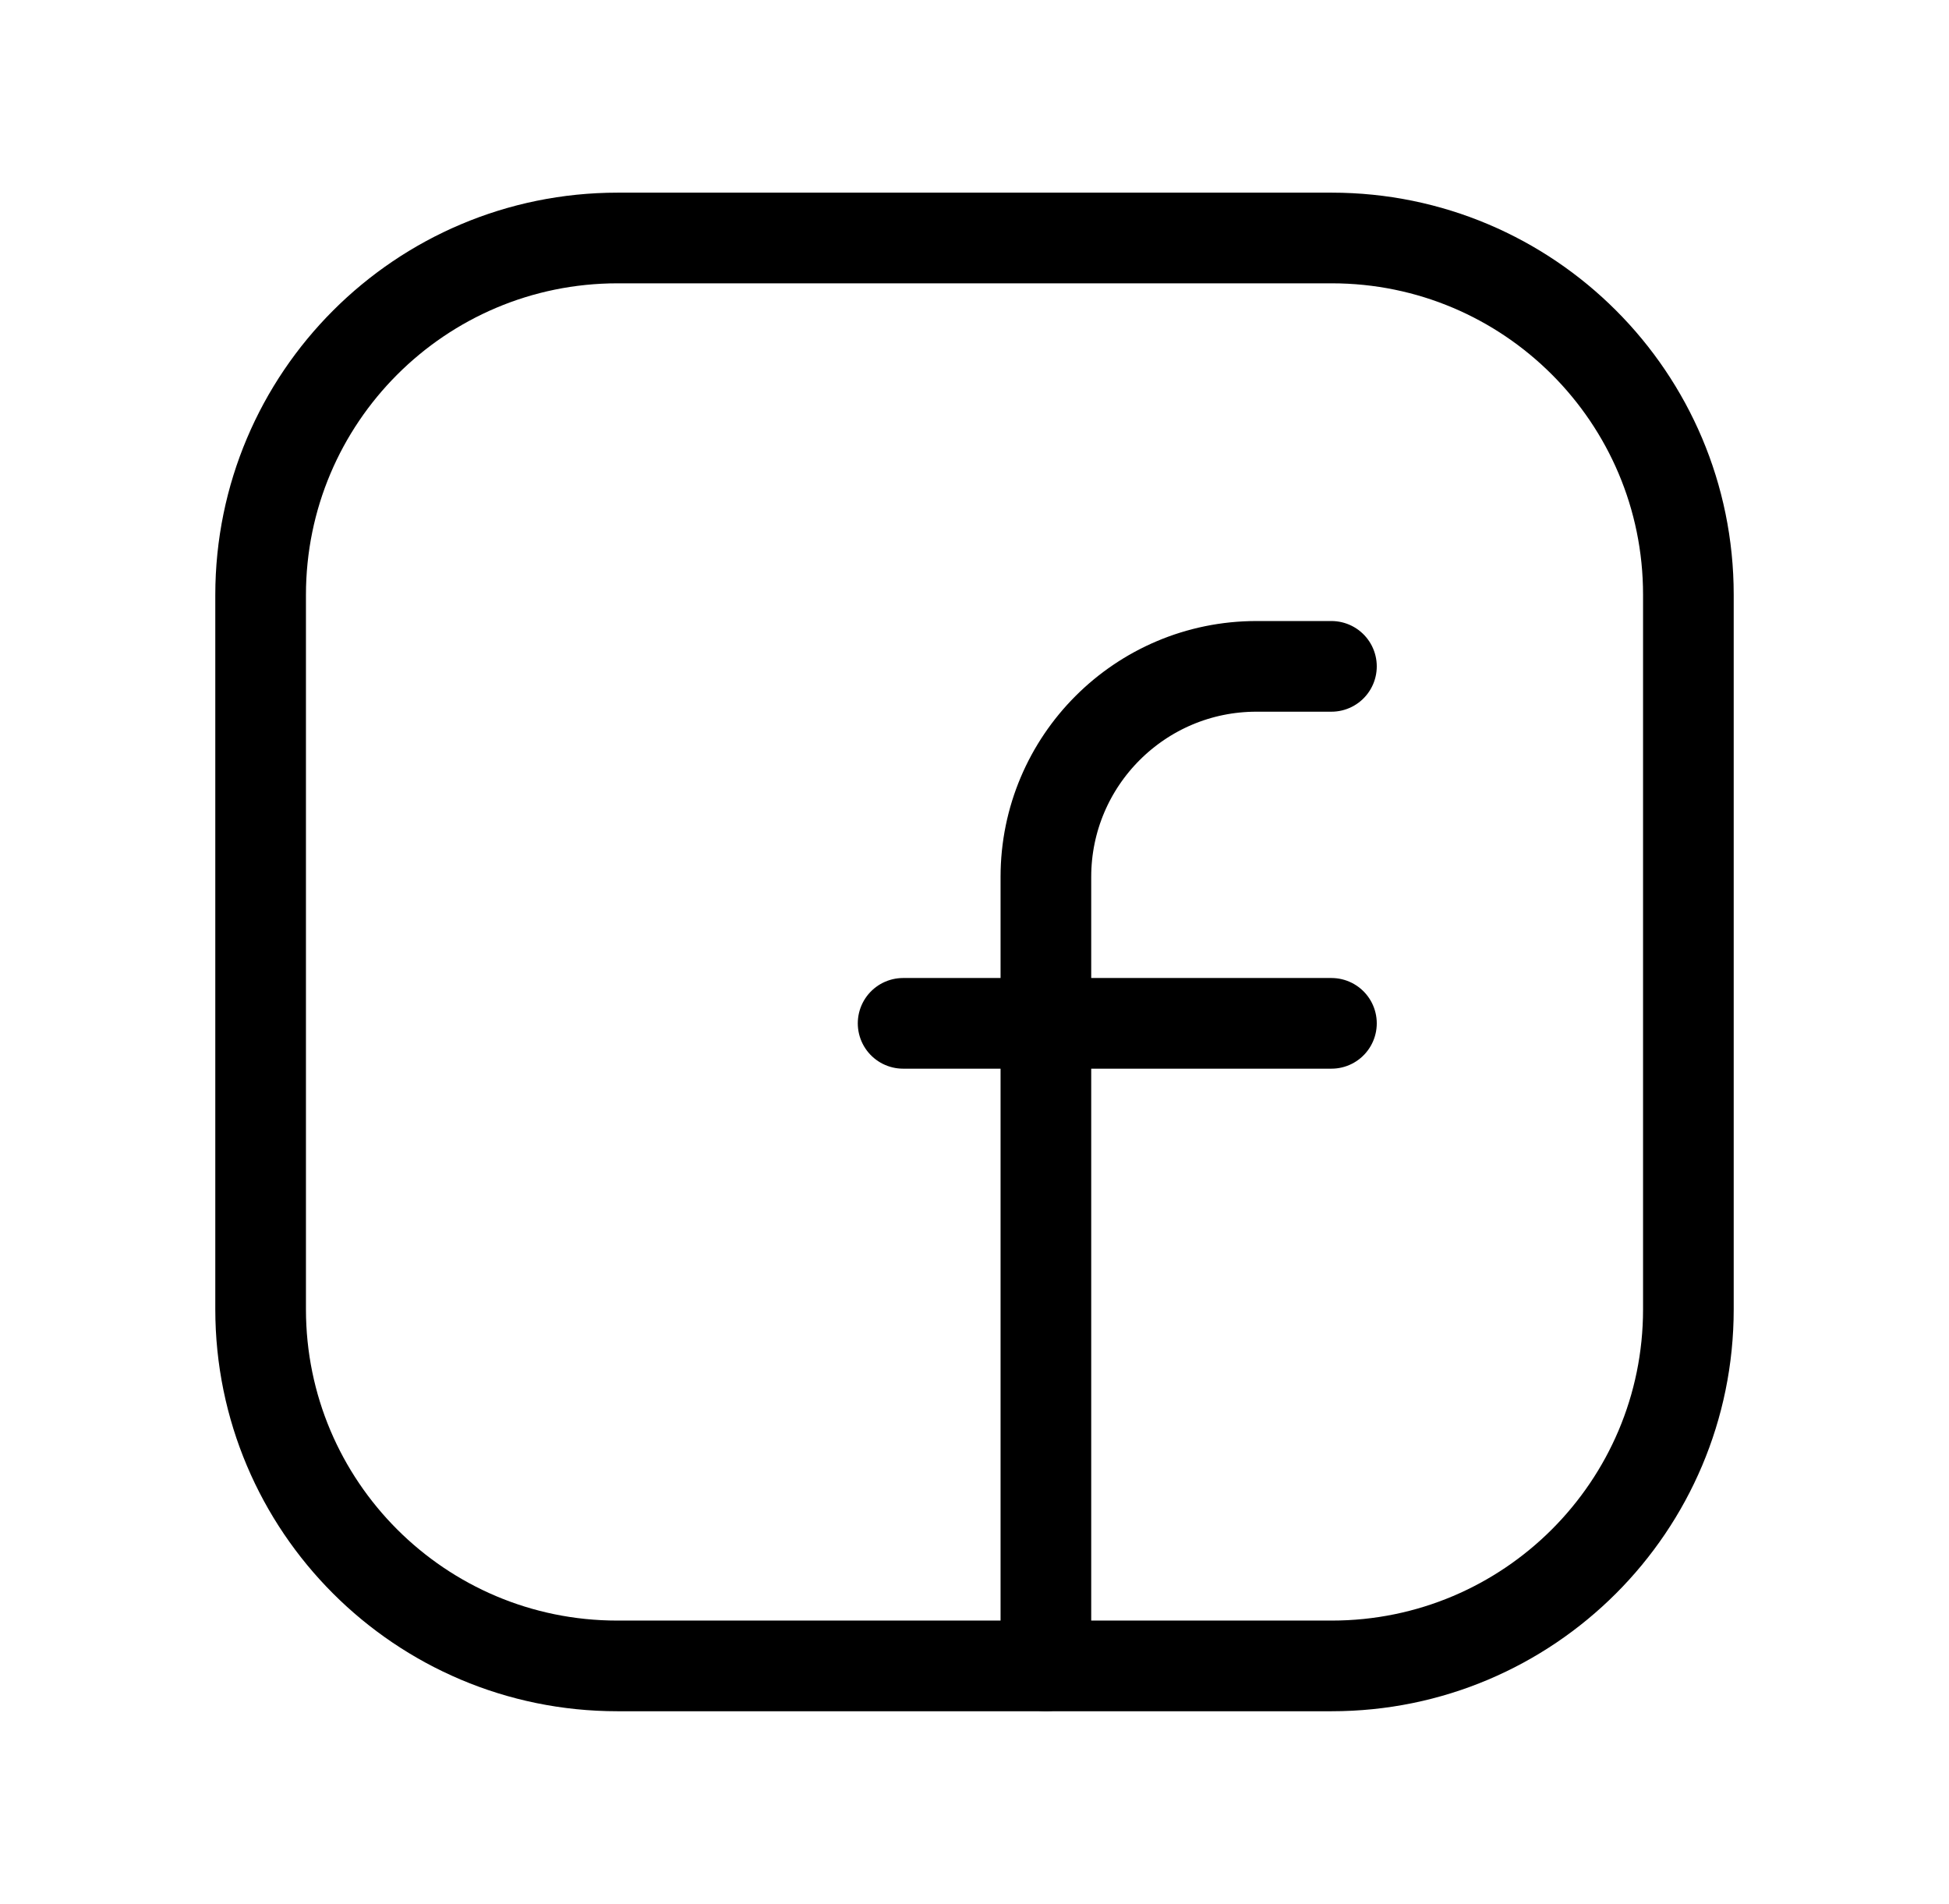 <svg width="43" height="42" viewBox="0 0 43 42" fill="none" xmlns="http://www.w3.org/2000/svg">
<path fill-rule="evenodd" clip-rule="evenodd" d="M13.625 5.25H29.382C33.727 5.25 37.25 8.773 37.25 13.118V28.884C37.25 33.227 33.727 36.75 29.382 36.75H13.618C9.273 36.75 5.75 33.227 5.75 28.882V13.125C5.75 8.776 9.276 5.25 13.625 5.25V5.25Z" stroke="black" stroke-width="2" stroke-linecap="round" stroke-linejoin="round" fill="transparent"/>
<path d="M19.925 22.575H29.375" stroke="black" stroke-width="2" stroke-linecap="round" stroke-linejoin="round" fill="transparent"/>
<path d="M29.375 14.7H27.721C25.156 14.7 23.075 16.781 23.075 19.346V21V36.75" stroke="black" stroke-width="2" stroke-linecap="round" stroke-linejoin="round" fill="transparent"/>
</svg>
